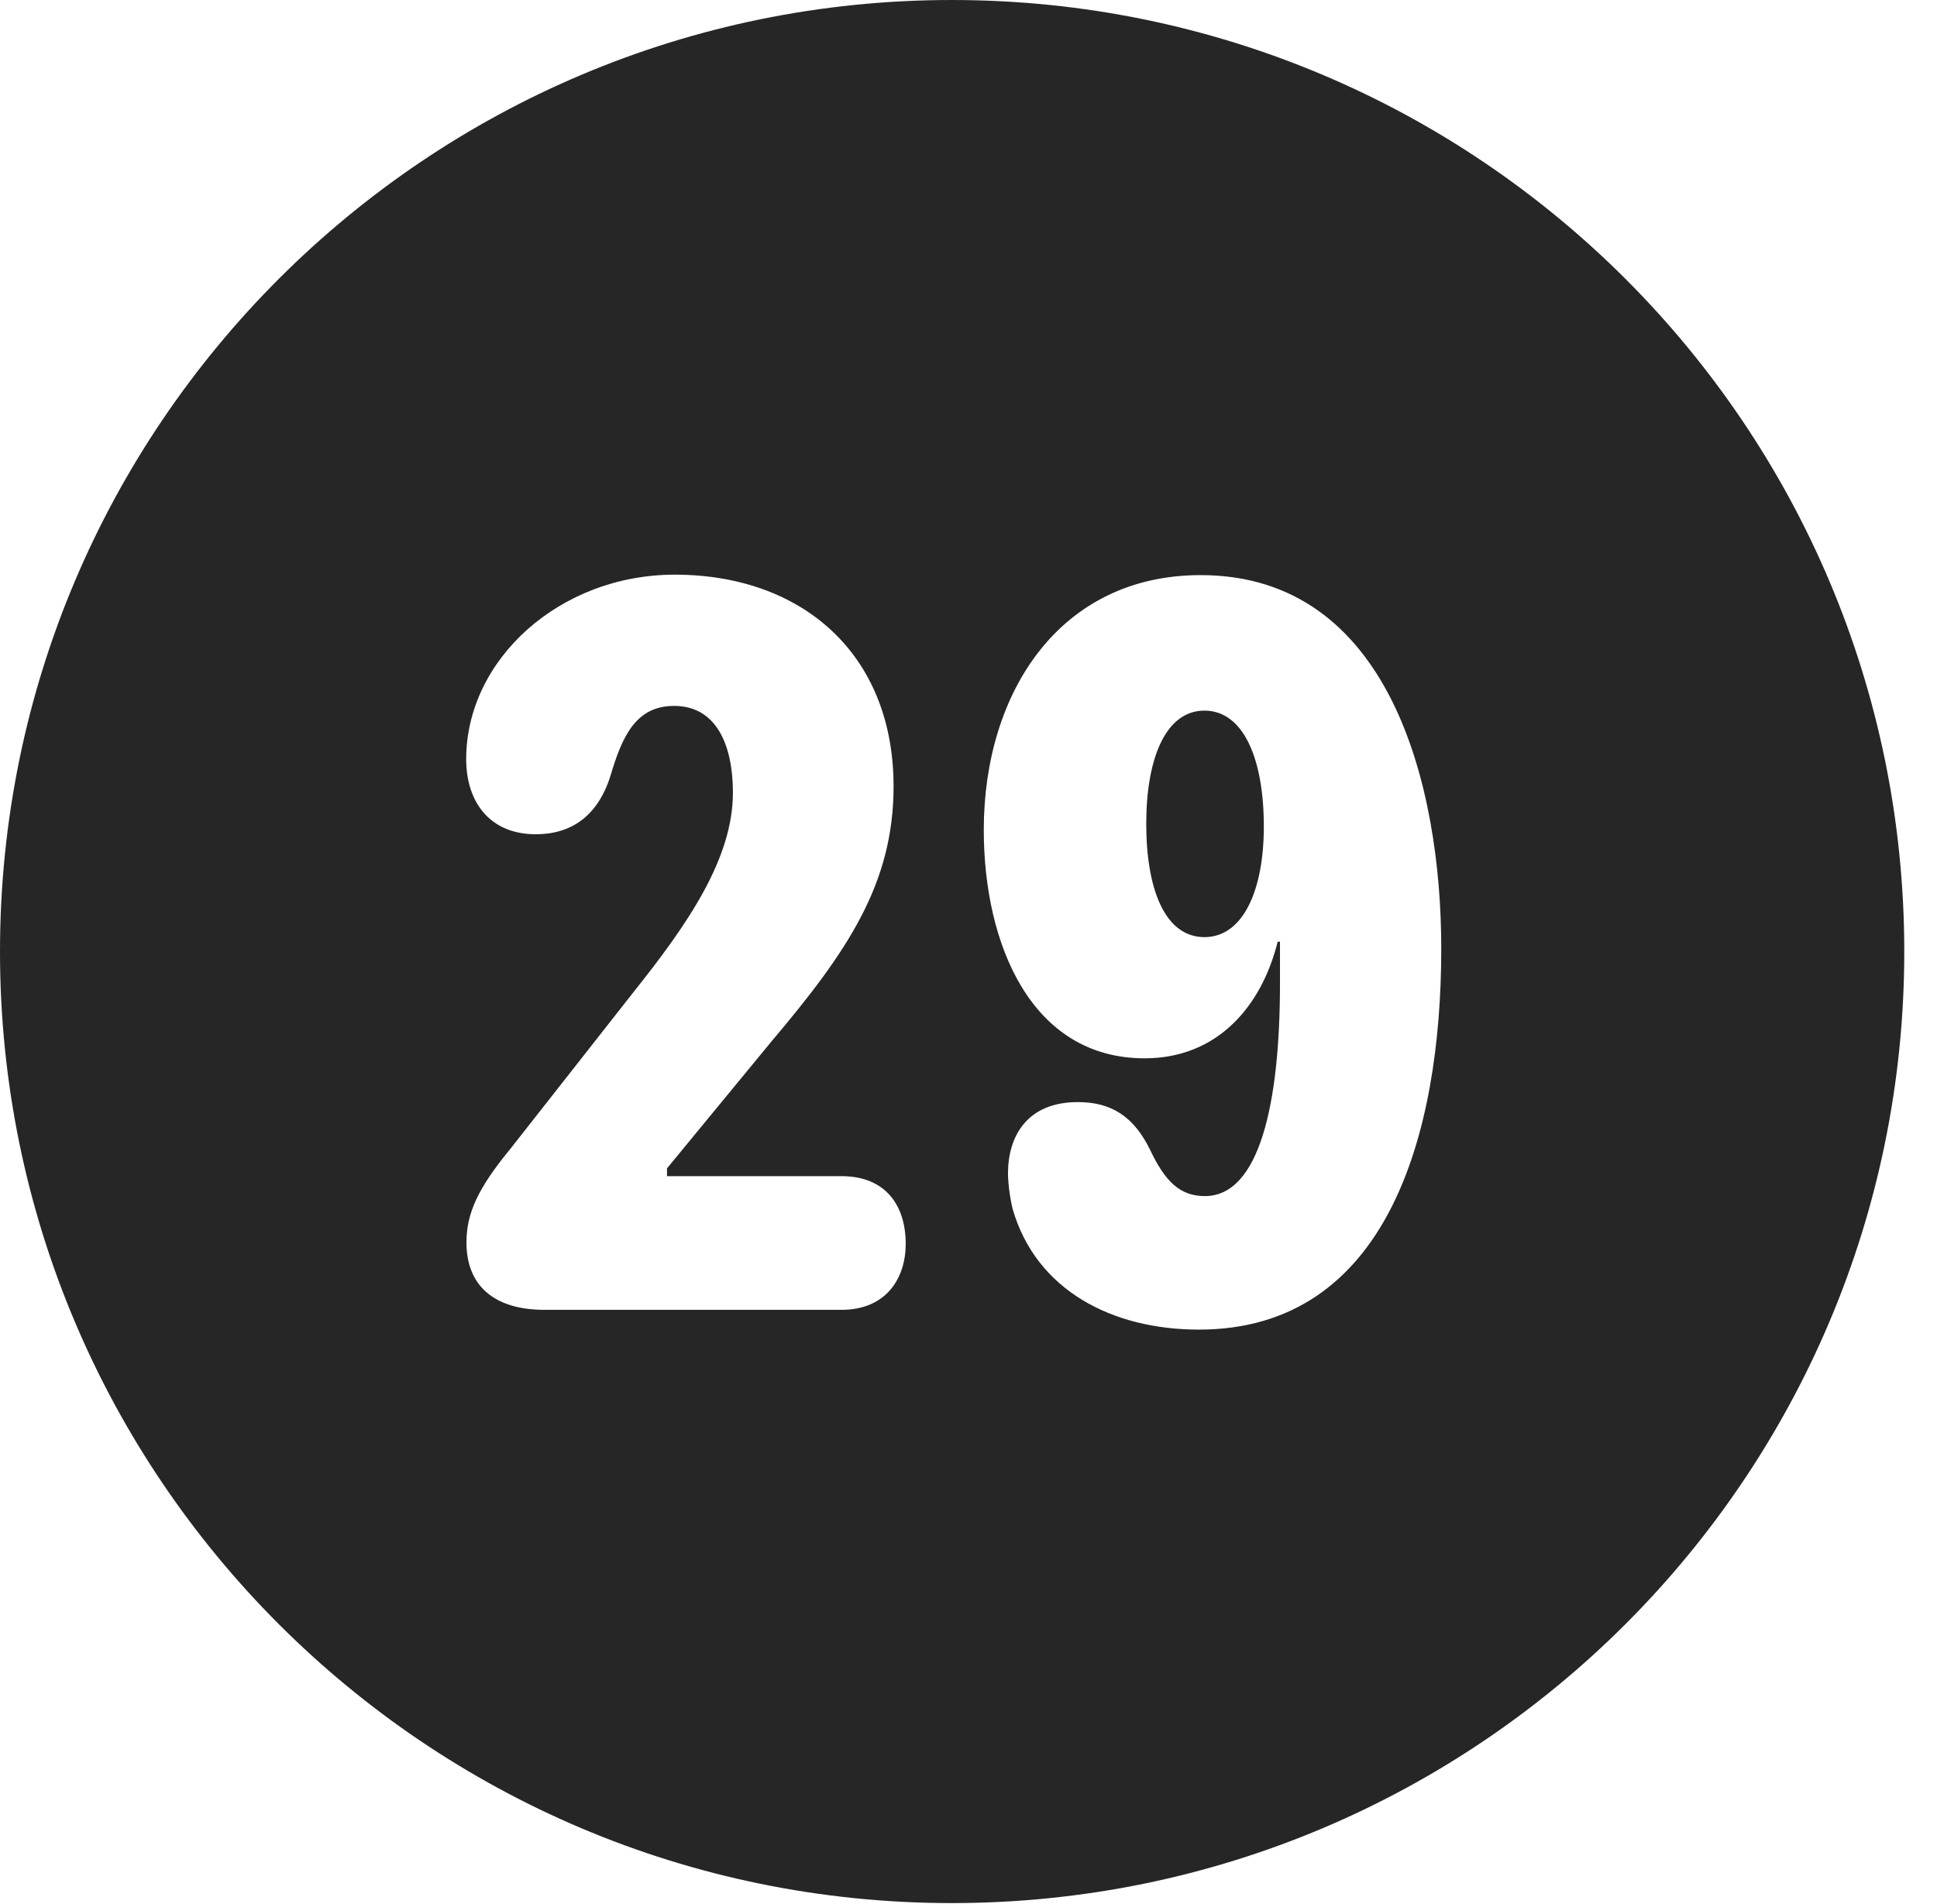 <?xml version="1.0" encoding="UTF-8"?>
<!--Generator: Apple Native CoreSVG 326-->
<!DOCTYPE svg PUBLIC "-//W3C//DTD SVG 1.1//EN" "http://www.w3.org/Graphics/SVG/1.1/DTD/svg11.dtd">
<svg version="1.1" xmlns="http://www.w3.org/2000/svg" xmlns:xlink="http://www.w3.org/1999/xlink"
       viewBox="0 0 21.365 21.006">
       <g>
              <rect height="21.006" opacity="0" width="21.365" x="0" y="0" />
              <path d="M21.004 10.498C21.004 16.292 16.302 20.996 10.498 20.996C4.704 20.996 0 16.292 0 10.498C0 4.702 4.704 0 10.498 0C16.302 0 21.004 4.702 21.004 10.498ZM10.851 9.156C10.851 10.424 11.379 11.676 12.625 11.676C13.425 11.676 13.914 11.107 14.093 10.389L14.118 10.389C14.118 10.547 14.118 10.706 14.118 10.854C14.118 12.177 13.891 13.196 13.29 13.196C13.013 13.196 12.852 13.033 12.689 12.693C12.507 12.316 12.257 12.159 11.888 12.159C11.326 12.159 11.118 12.539 11.118 12.946C11.118 13.048 11.14 13.22 11.169 13.337C11.429 14.238 12.27 14.669 13.224 14.669C15.292 14.669 15.897 12.533 15.897 10.465C15.897 8.665 15.329 6.345 13.243 6.345C11.688 6.345 10.851 7.641 10.851 9.156ZM5.142 8.375C5.142 8.853 5.407 9.204 5.909 9.204C6.293 9.204 6.59 9.012 6.733 8.561C6.861 8.126 7.013 7.788 7.435 7.788C7.906 7.788 8.084 8.226 8.084 8.745C8.084 9.473 7.585 10.197 6.988 10.945L5.63 12.674C5.271 13.11 5.145 13.386 5.145 13.708C5.145 14.177 5.442 14.451 6.007 14.451L9.28 14.451C9.78 14.451 9.99 14.097 9.99 13.723C9.99 13.31 9.778 12.976 9.28 12.976L7.357 12.976L7.357 12.89L8.509 11.49C9.345 10.501 9.856 9.752 9.856 8.676C9.856 7.215 8.847 6.34 7.443 6.34C6.171 6.34 5.142 7.278 5.142 8.375ZM13.94 9.118C13.94 9.824 13.71 10.339 13.285 10.339C12.849 10.339 12.643 9.81 12.643 9.088C12.643 8.366 12.858 7.84 13.285 7.84C13.716 7.84 13.94 8.373 13.94 9.118Z"
                     fill="currentColor" fill-opacity="0.85" />
       </g>
</svg>